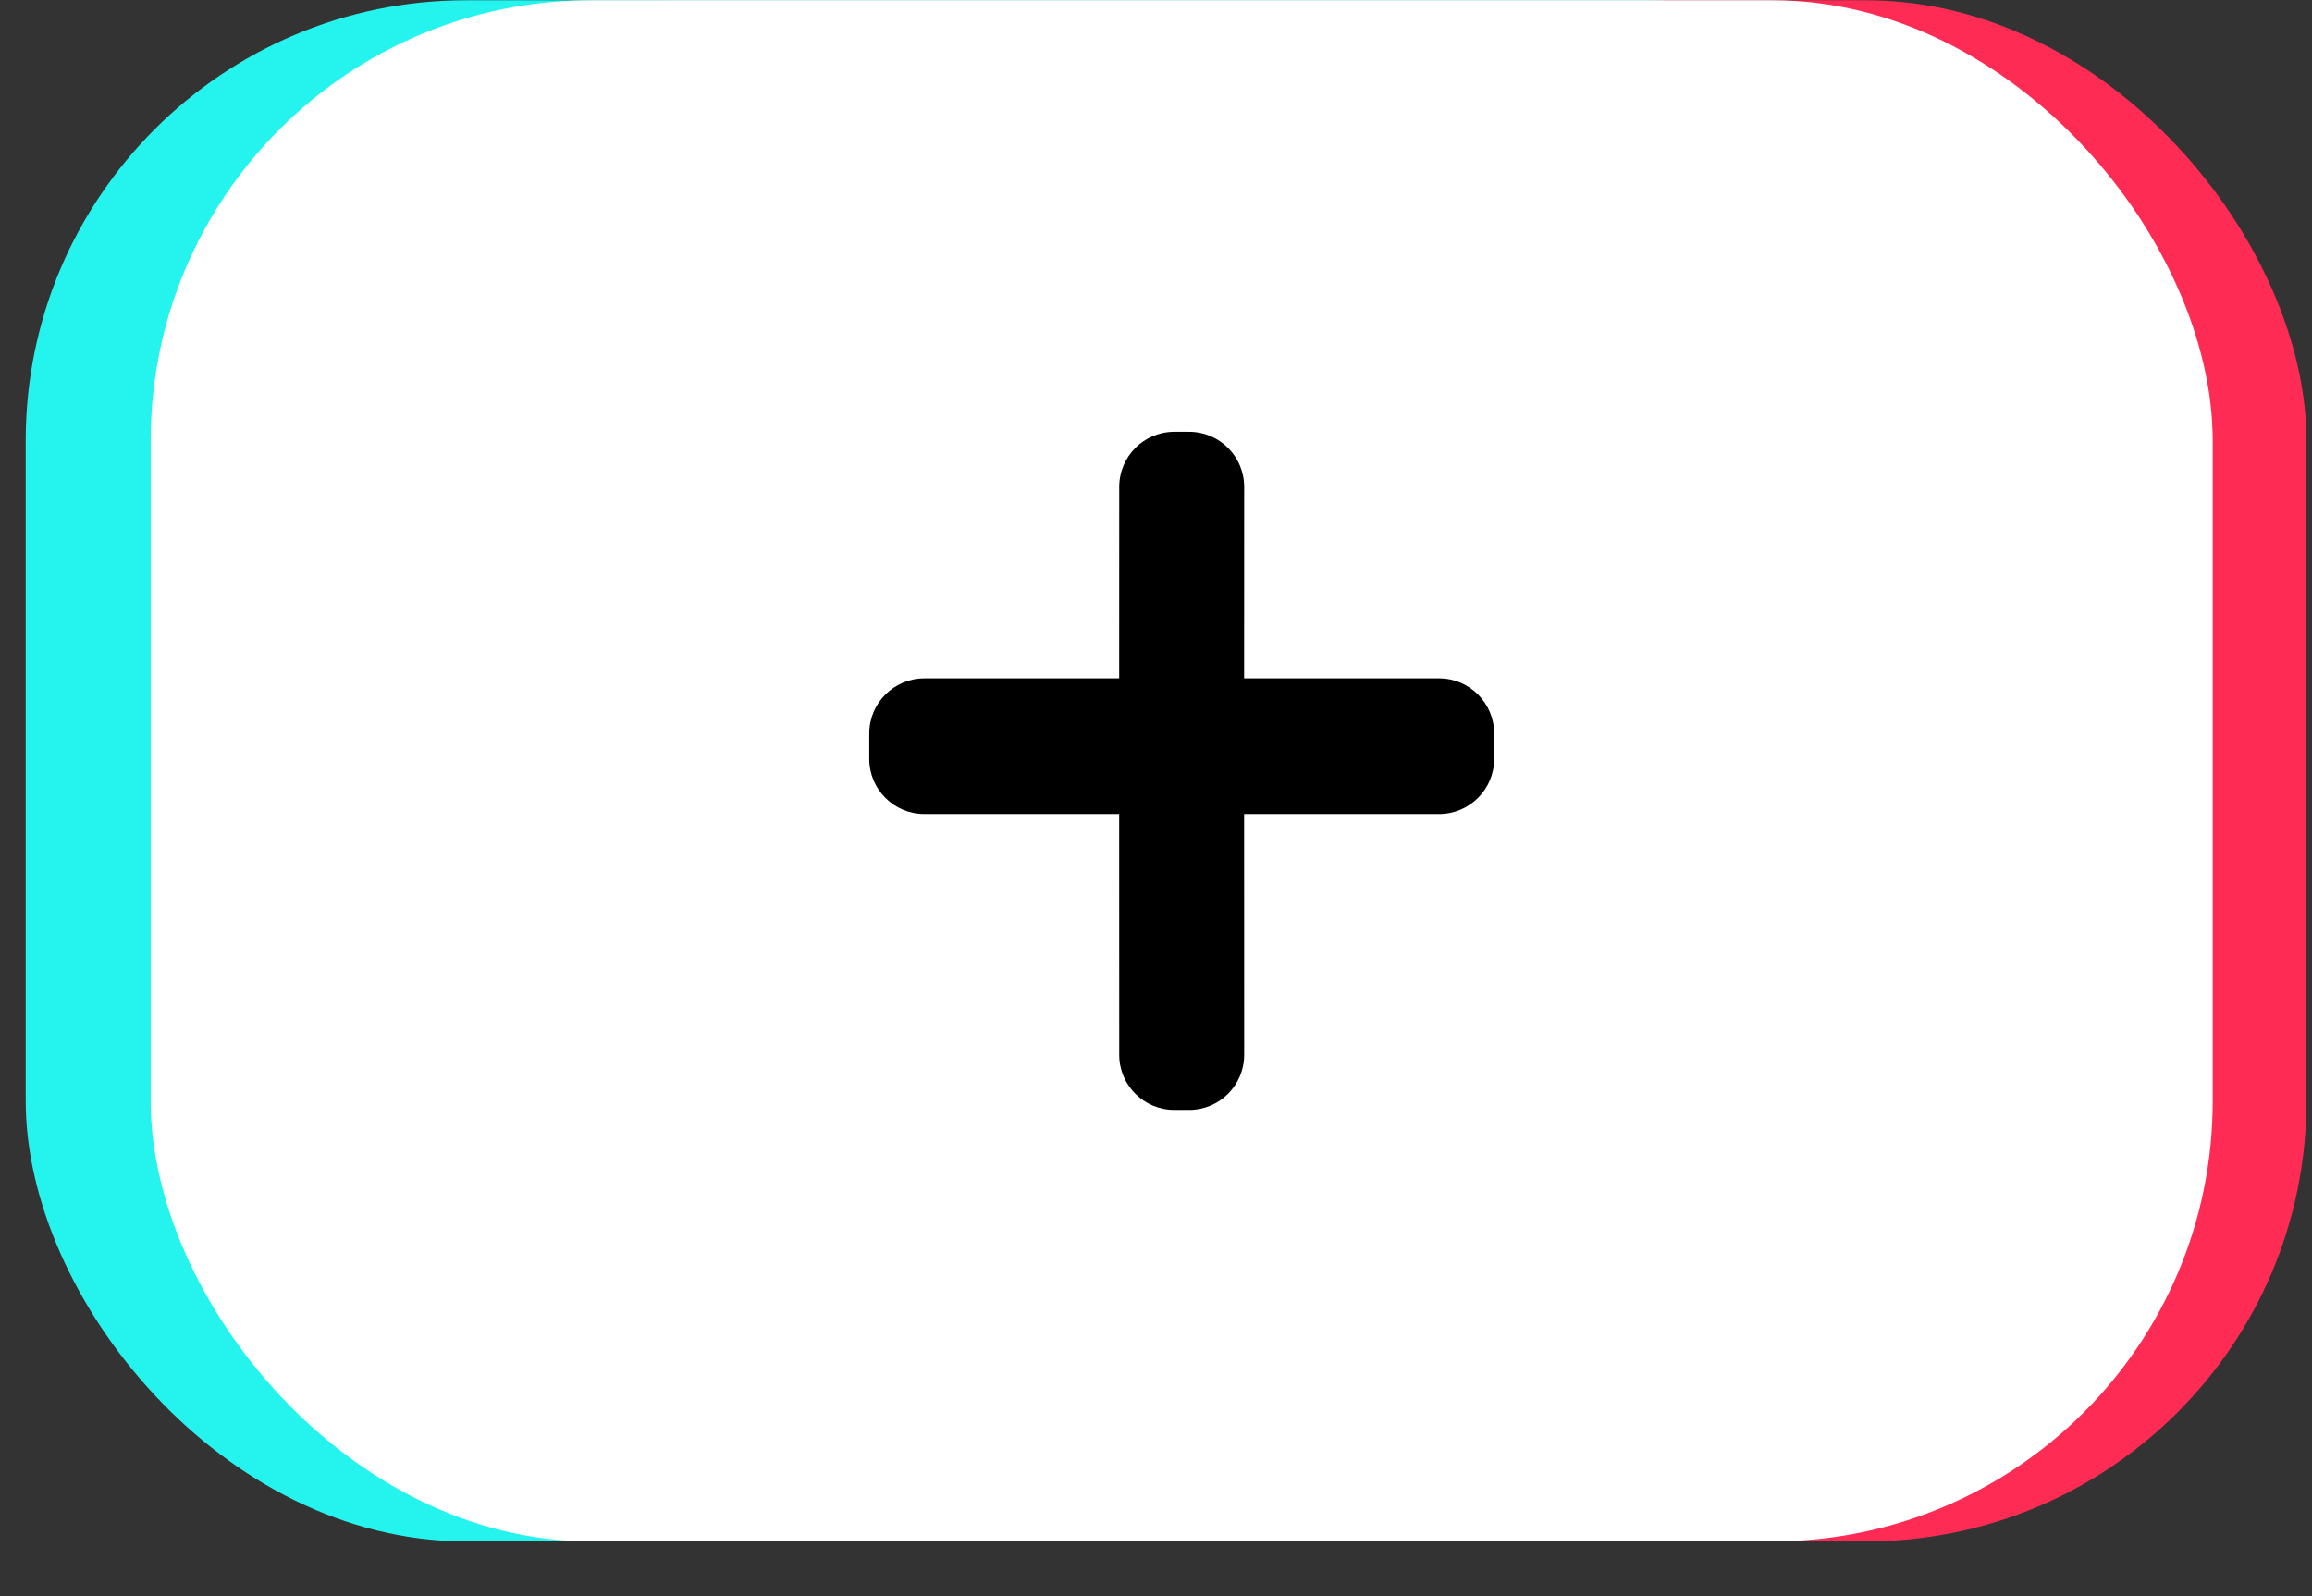 <?xml version="1.0" encoding="UTF-8"?>
<svg width="42px" height="29px" viewBox="0 0 42 29" version="1.1" xmlns="http://www.w3.org/2000/svg" xmlns:xlink="http://www.w3.org/1999/xlink">
    <rect x="0" y="0" width="42" height="29" fill="#333333" stroke="none"/>
    <!-- Generator: Sketch 59.1 (86144) - https://sketch.com -->
    <title>上传视频</title>
    <desc>Created with Sketch.</desc>
    <g id="APP" stroke="none" stroke-width="1" fill="none" fill-rule="evenodd">
        <g id="首页-分享到-点击不感兴趣" transform="translate(-159, -716)">
            <g id="导航栏" transform="translate(0.467, 707)">
                <g id="上传视频" transform="translate(159, 9.005)">
                    <rect id="矩形" fill="#FE2C55" x="3.973" y="1.85240712e-13" width="37.459" height="28" rx="8"></rect>
                    <rect id="矩形" fill="#25F4EE" x="-3.73145959e-13" y="1.85240712e-13" width="37.459" height="28" rx="8"></rect>
                    <rect id="矩形" fill="#FFFFFF" x="2.27" y="1.85240712e-13" width="37.459" height="28" rx="8"></rect>
                    <path d="M21.135,7.84 C21.687,7.84 22.135,8.288 22.135,8.84 L22.134,12.319 L25.676,12.32 C26.228,12.32 26.676,12.768 26.676,13.32 L26.676,13.784 C26.676,14.336 26.228,14.784 25.676,14.784 L22.134,14.783 L22.135,19.16 C22.135,19.712 21.687,20.16 21.135,20.16 L20.865,20.16 C20.313,20.16 19.865,19.712 19.865,19.16 L19.864,14.783 L16.324,14.784 C15.772,14.784 15.324,14.336 15.324,13.784 L15.324,13.32 C15.324,12.768 15.772,12.32 16.324,12.32 L19.864,12.319 L19.865,8.84 C19.865,8.288 20.313,7.84 20.865,7.84 L21.135,7.84 Z" id="形状结合" fill="#000000"></path>
                </g>
            </g>
        </g>
    </g>
</svg>